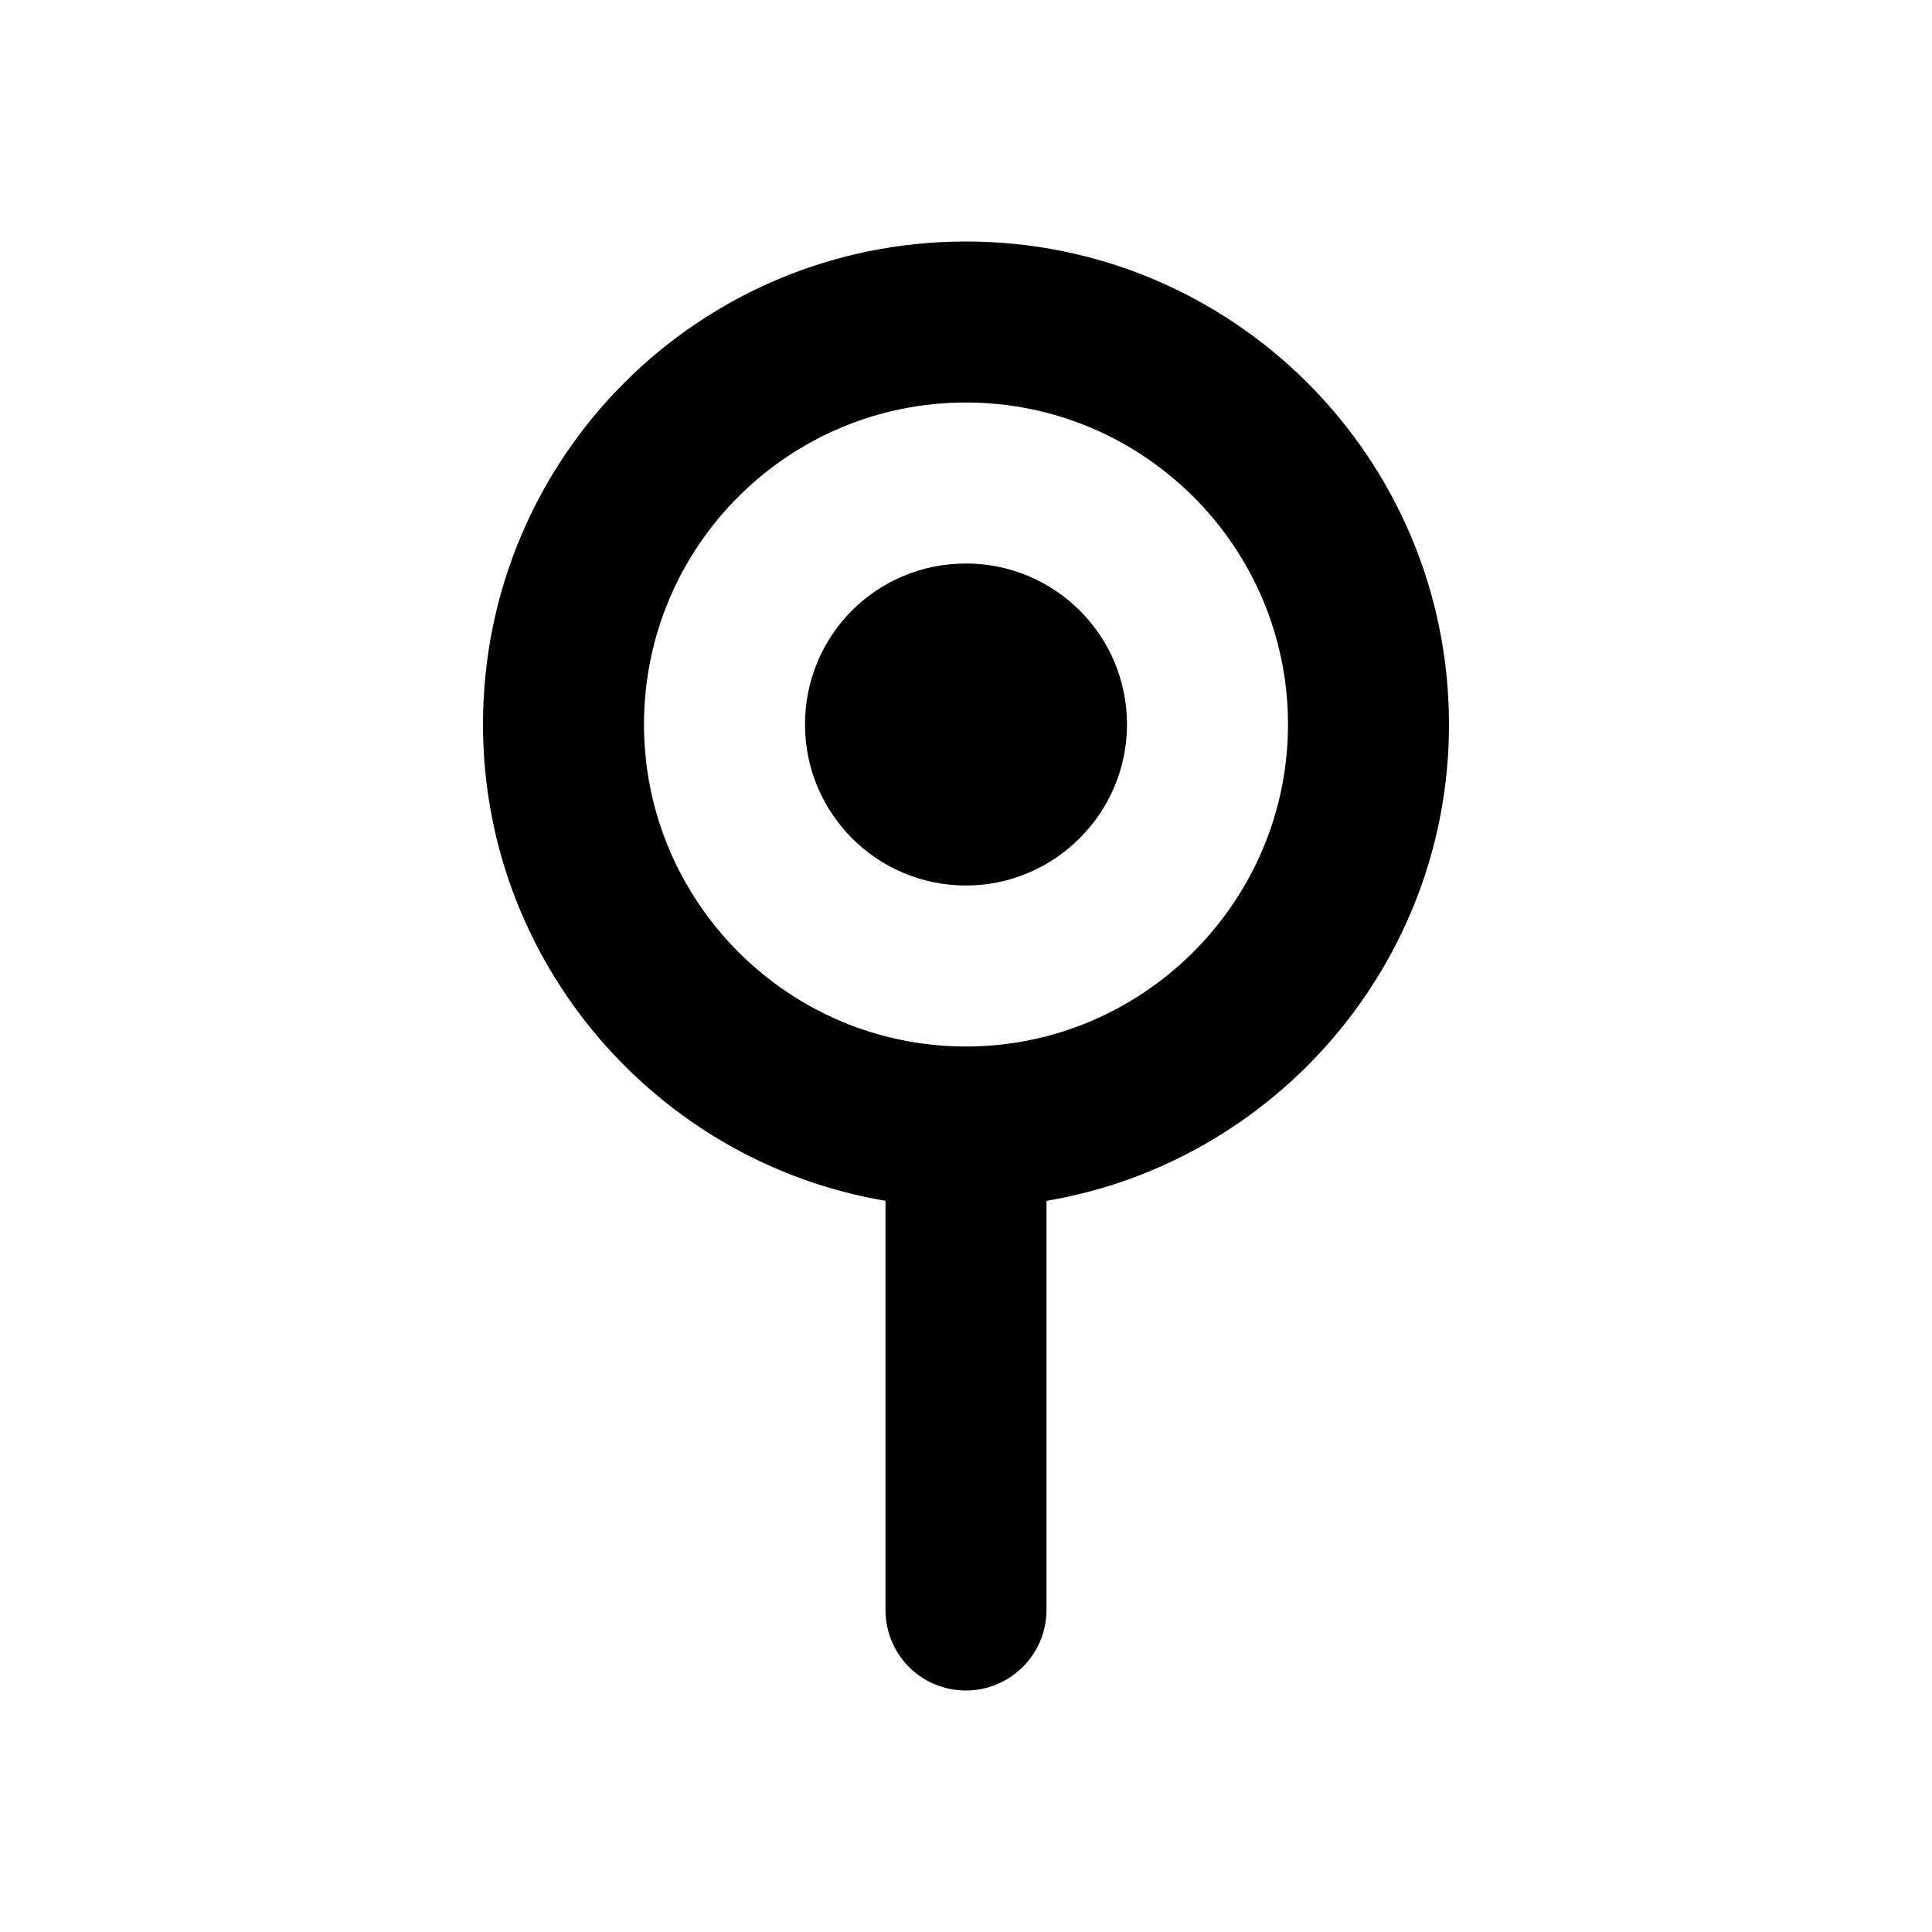 <svg viewBox="0 0 24 24" xmlns="http://www.w3.org/2000/svg"><g><path d="M12 11c1.1 0 2-.9 2-2 0-1.11-.9-2-2-2 -1.11 0-2 .89-2 2 0 1.1.89 2 2 2Z"/><path fill-rule="evenodd" d="M18 9c0 2.97-2.17 5.44-5 5.917V20c0 .55-.45 1-1 1 -.56 0-1-.45-1-1v-5.083C8.16 14.437 6 11.96 6 9c0-3.32 2.68-6 6-6 3.31 0 6 2.68 6 6Zm-6 4c2.2 0 4-1.8 4-4 0-2.21-1.8-4-4-4C9.79 5 8 6.79 8 9c0 2.2 1.79 4 4 4Z"/></g></svg>
